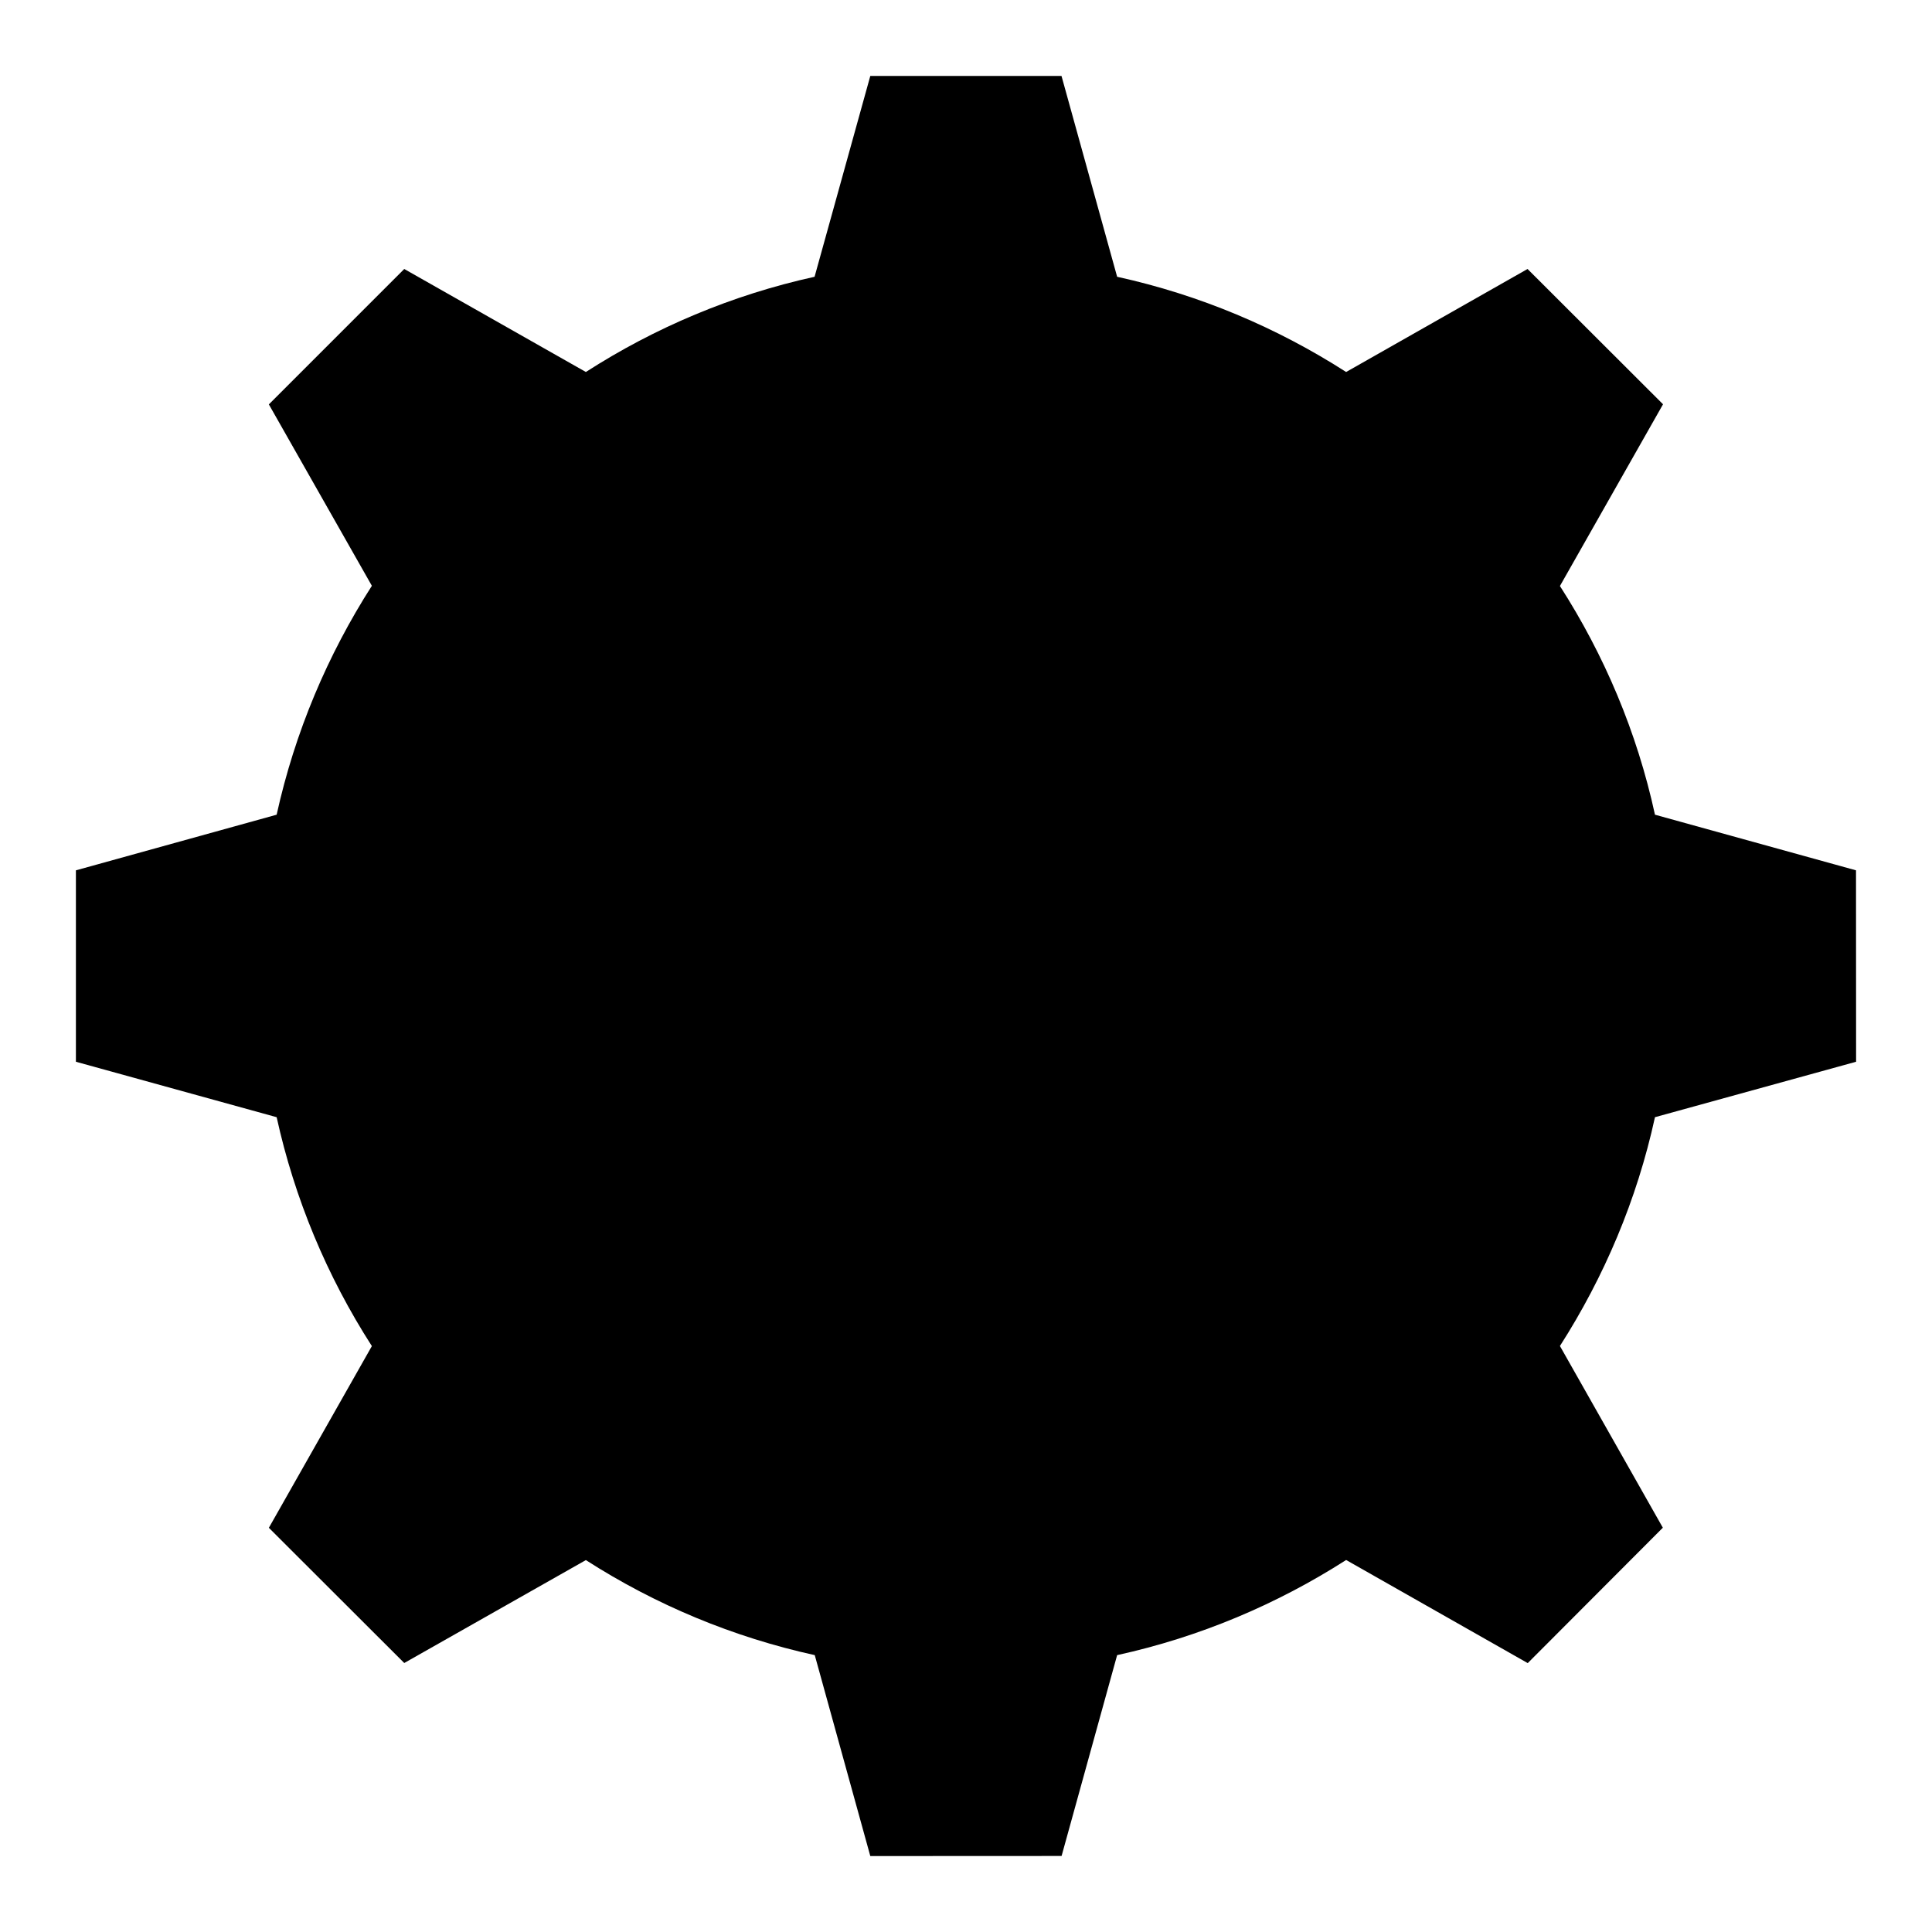 <svg id="eb76mGeYtNJ1" xmlns="http://www.w3.org/2000/svg" xmlns:xlink="http://www.w3.org/1999/xlink" viewBox="0 0 512 512" shape-rendering="geometricPrecision" text-rendering="geometricPrecision"><g><path d="M438.582,296.069l53.302-14.694-.024-50.728-53.278-14.743c-4.76-21.901-13.445-42.325-25.185-60.608l27.323-48.157-35.904-35.855-48.078,27.3C338.4,86.818,317.975,78.16,296.053,73.347L281.307,20.123h-50.667L215.87,73.347c-21.874,4.813-42.324,13.472-60.61,25.235L107.13,71.284L71.25,107.167l27.3,48.077c-11.74,18.336-20.401,38.76-25.236,60.66L20.116,230.648v50.727l53.198,14.694c4.752,21.555,13.296,42.093,25.235,60.658L71.251,404.884l35.88,35.83l48.128-27.274c18.568,11.923,39.107,20.451,60.66,25.186l14.72,53.25l50.693-.024l14.72-53.225c21.923-4.813,42.348-13.47,60.686-25.212l48.127,27.327l35.805-35.883-27.273-48.155c11.714-18.31,20.4-38.708,25.185-60.635ZM122.23,209.959"/></g></svg>
